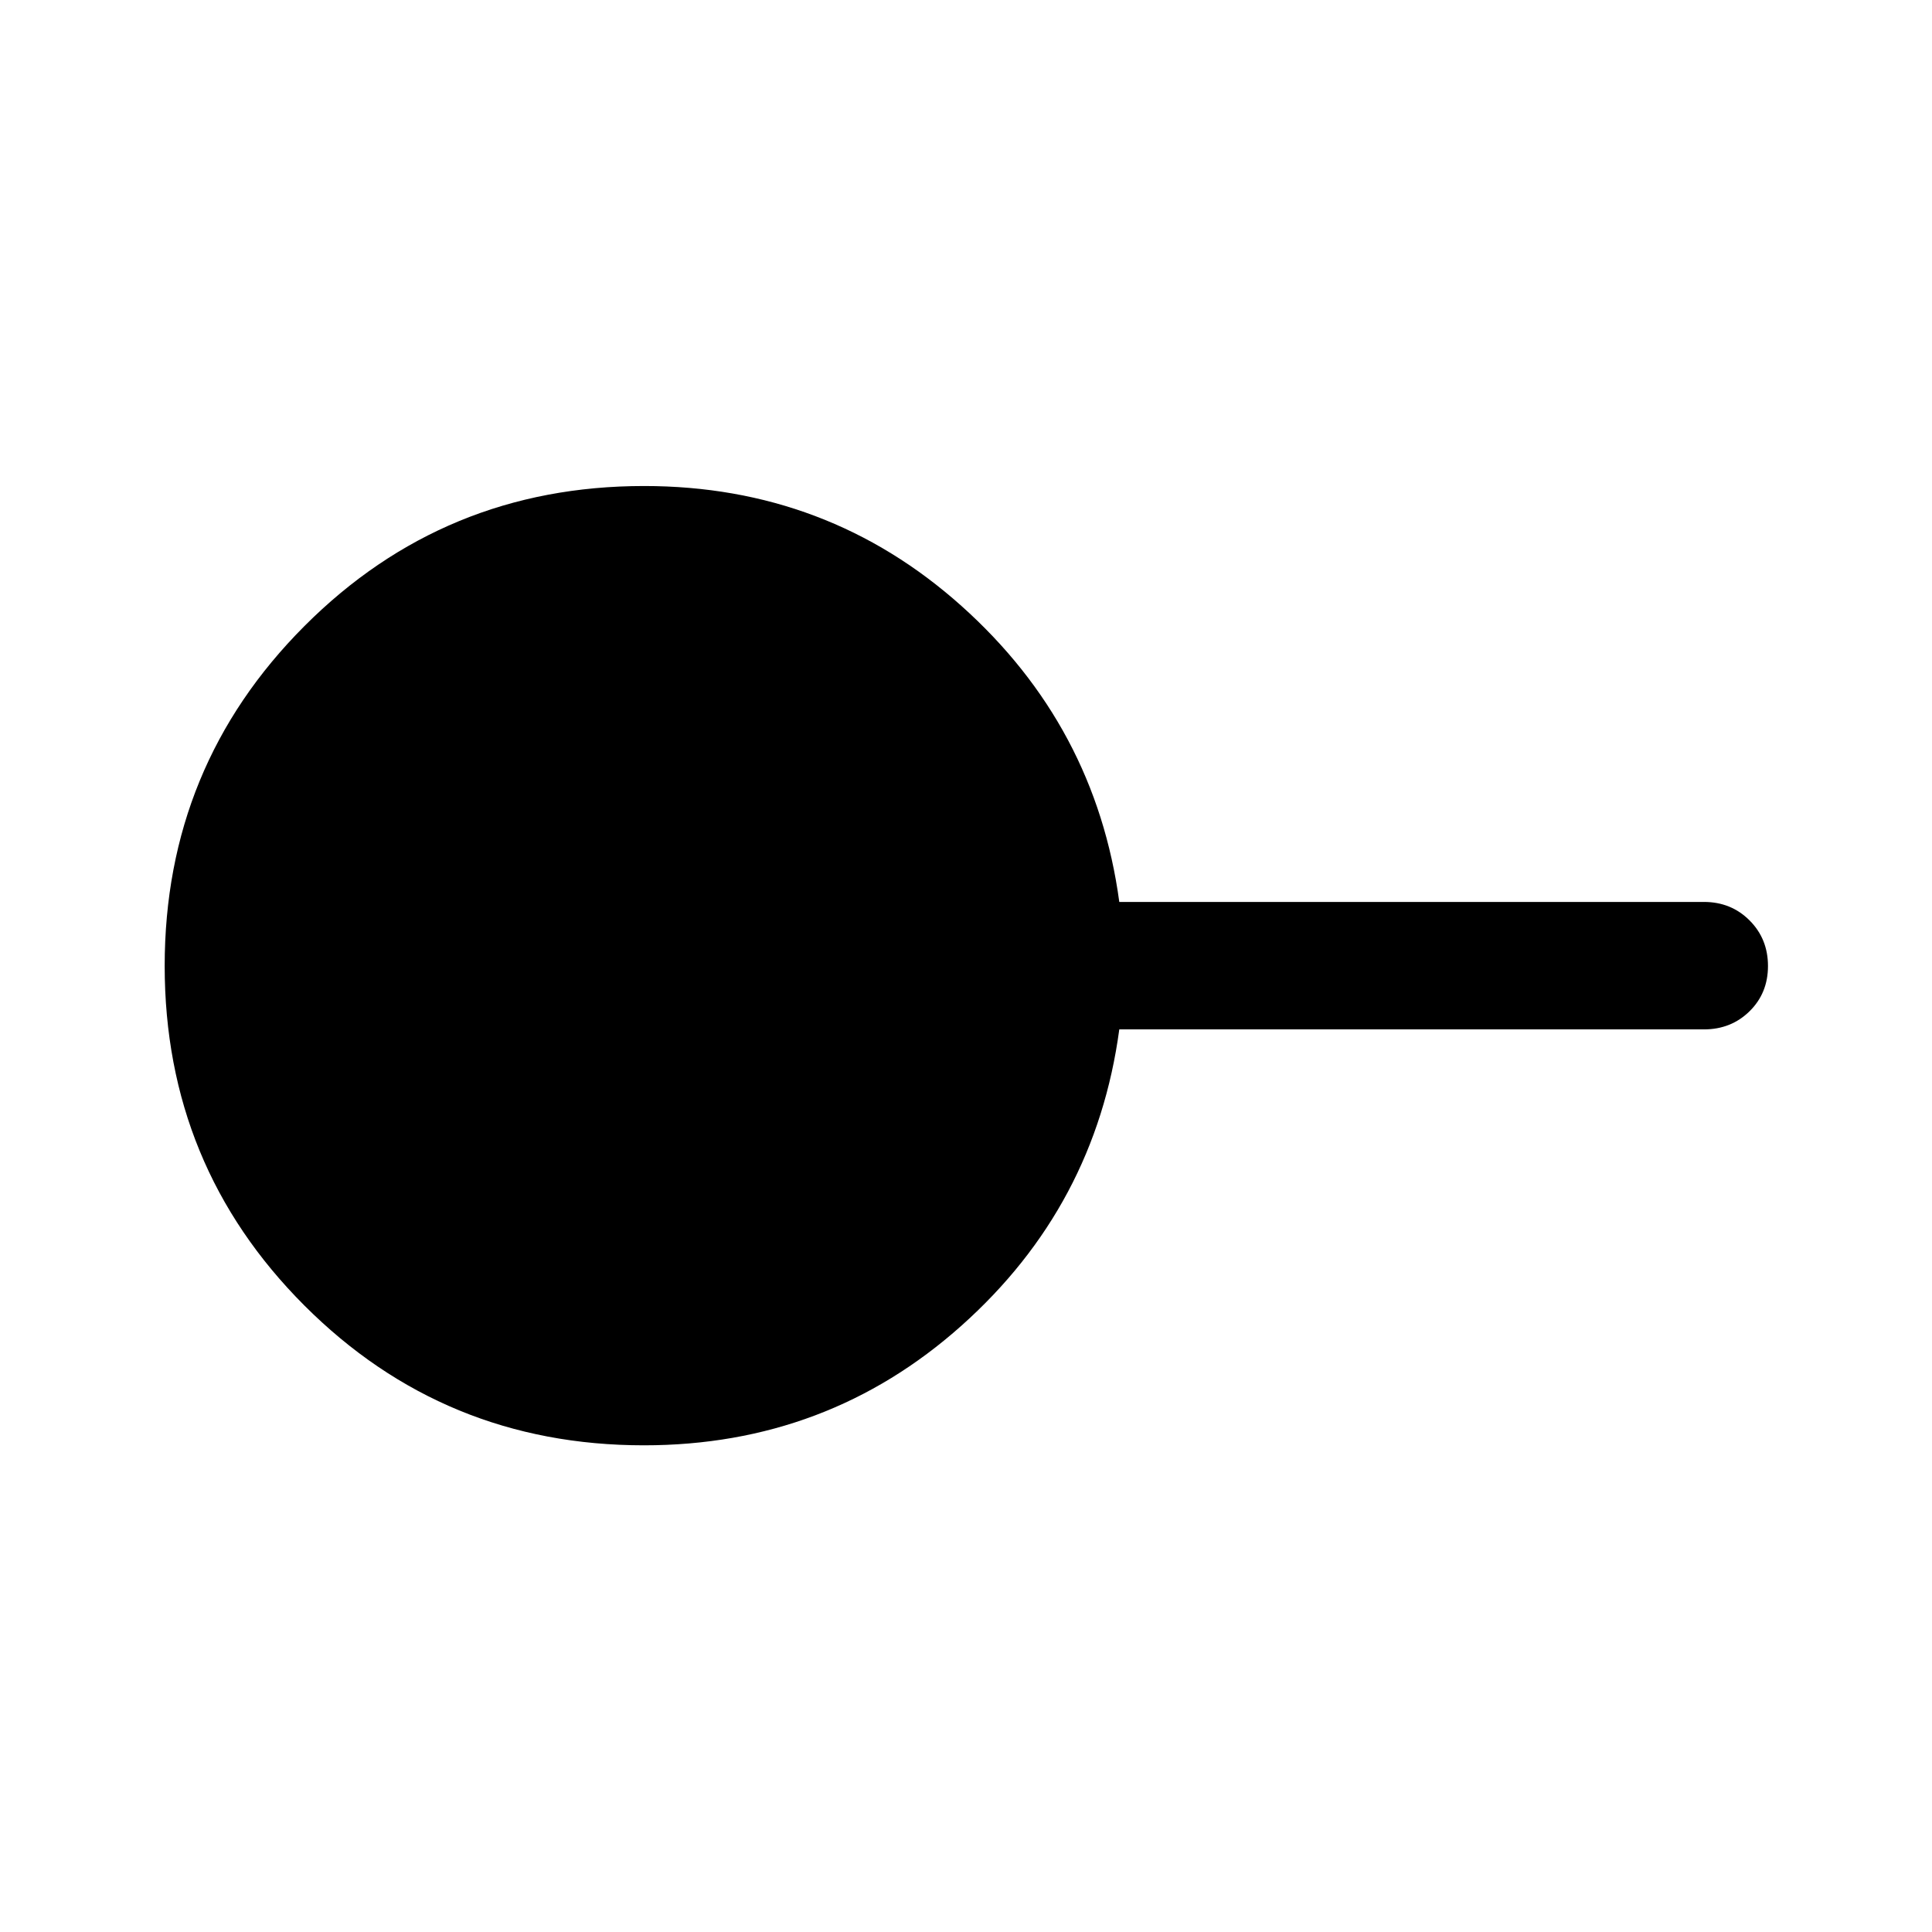 <svg xmlns="http://www.w3.org/2000/svg" height="40" viewBox="0 -960 960 960" width="40"><path d="M319.98-241.83q-99.31 0-168.73-69.46-69.42-69.46-69.42-168.75t69.45-168.88q69.46-69.58 168.74-69.58 91.1 0 157.71 59.58 66.6 59.59 78.44 147.09h290.5q13.5 0 22.66 9.16 9.17 9.17 9.17 22.67 0 13.5-9.17 22.5-9.16 9-22.66 9h-290.5q-11.84 87.83-78.46 147.25-66.62 59.42-157.73 59.42Z"/></svg>